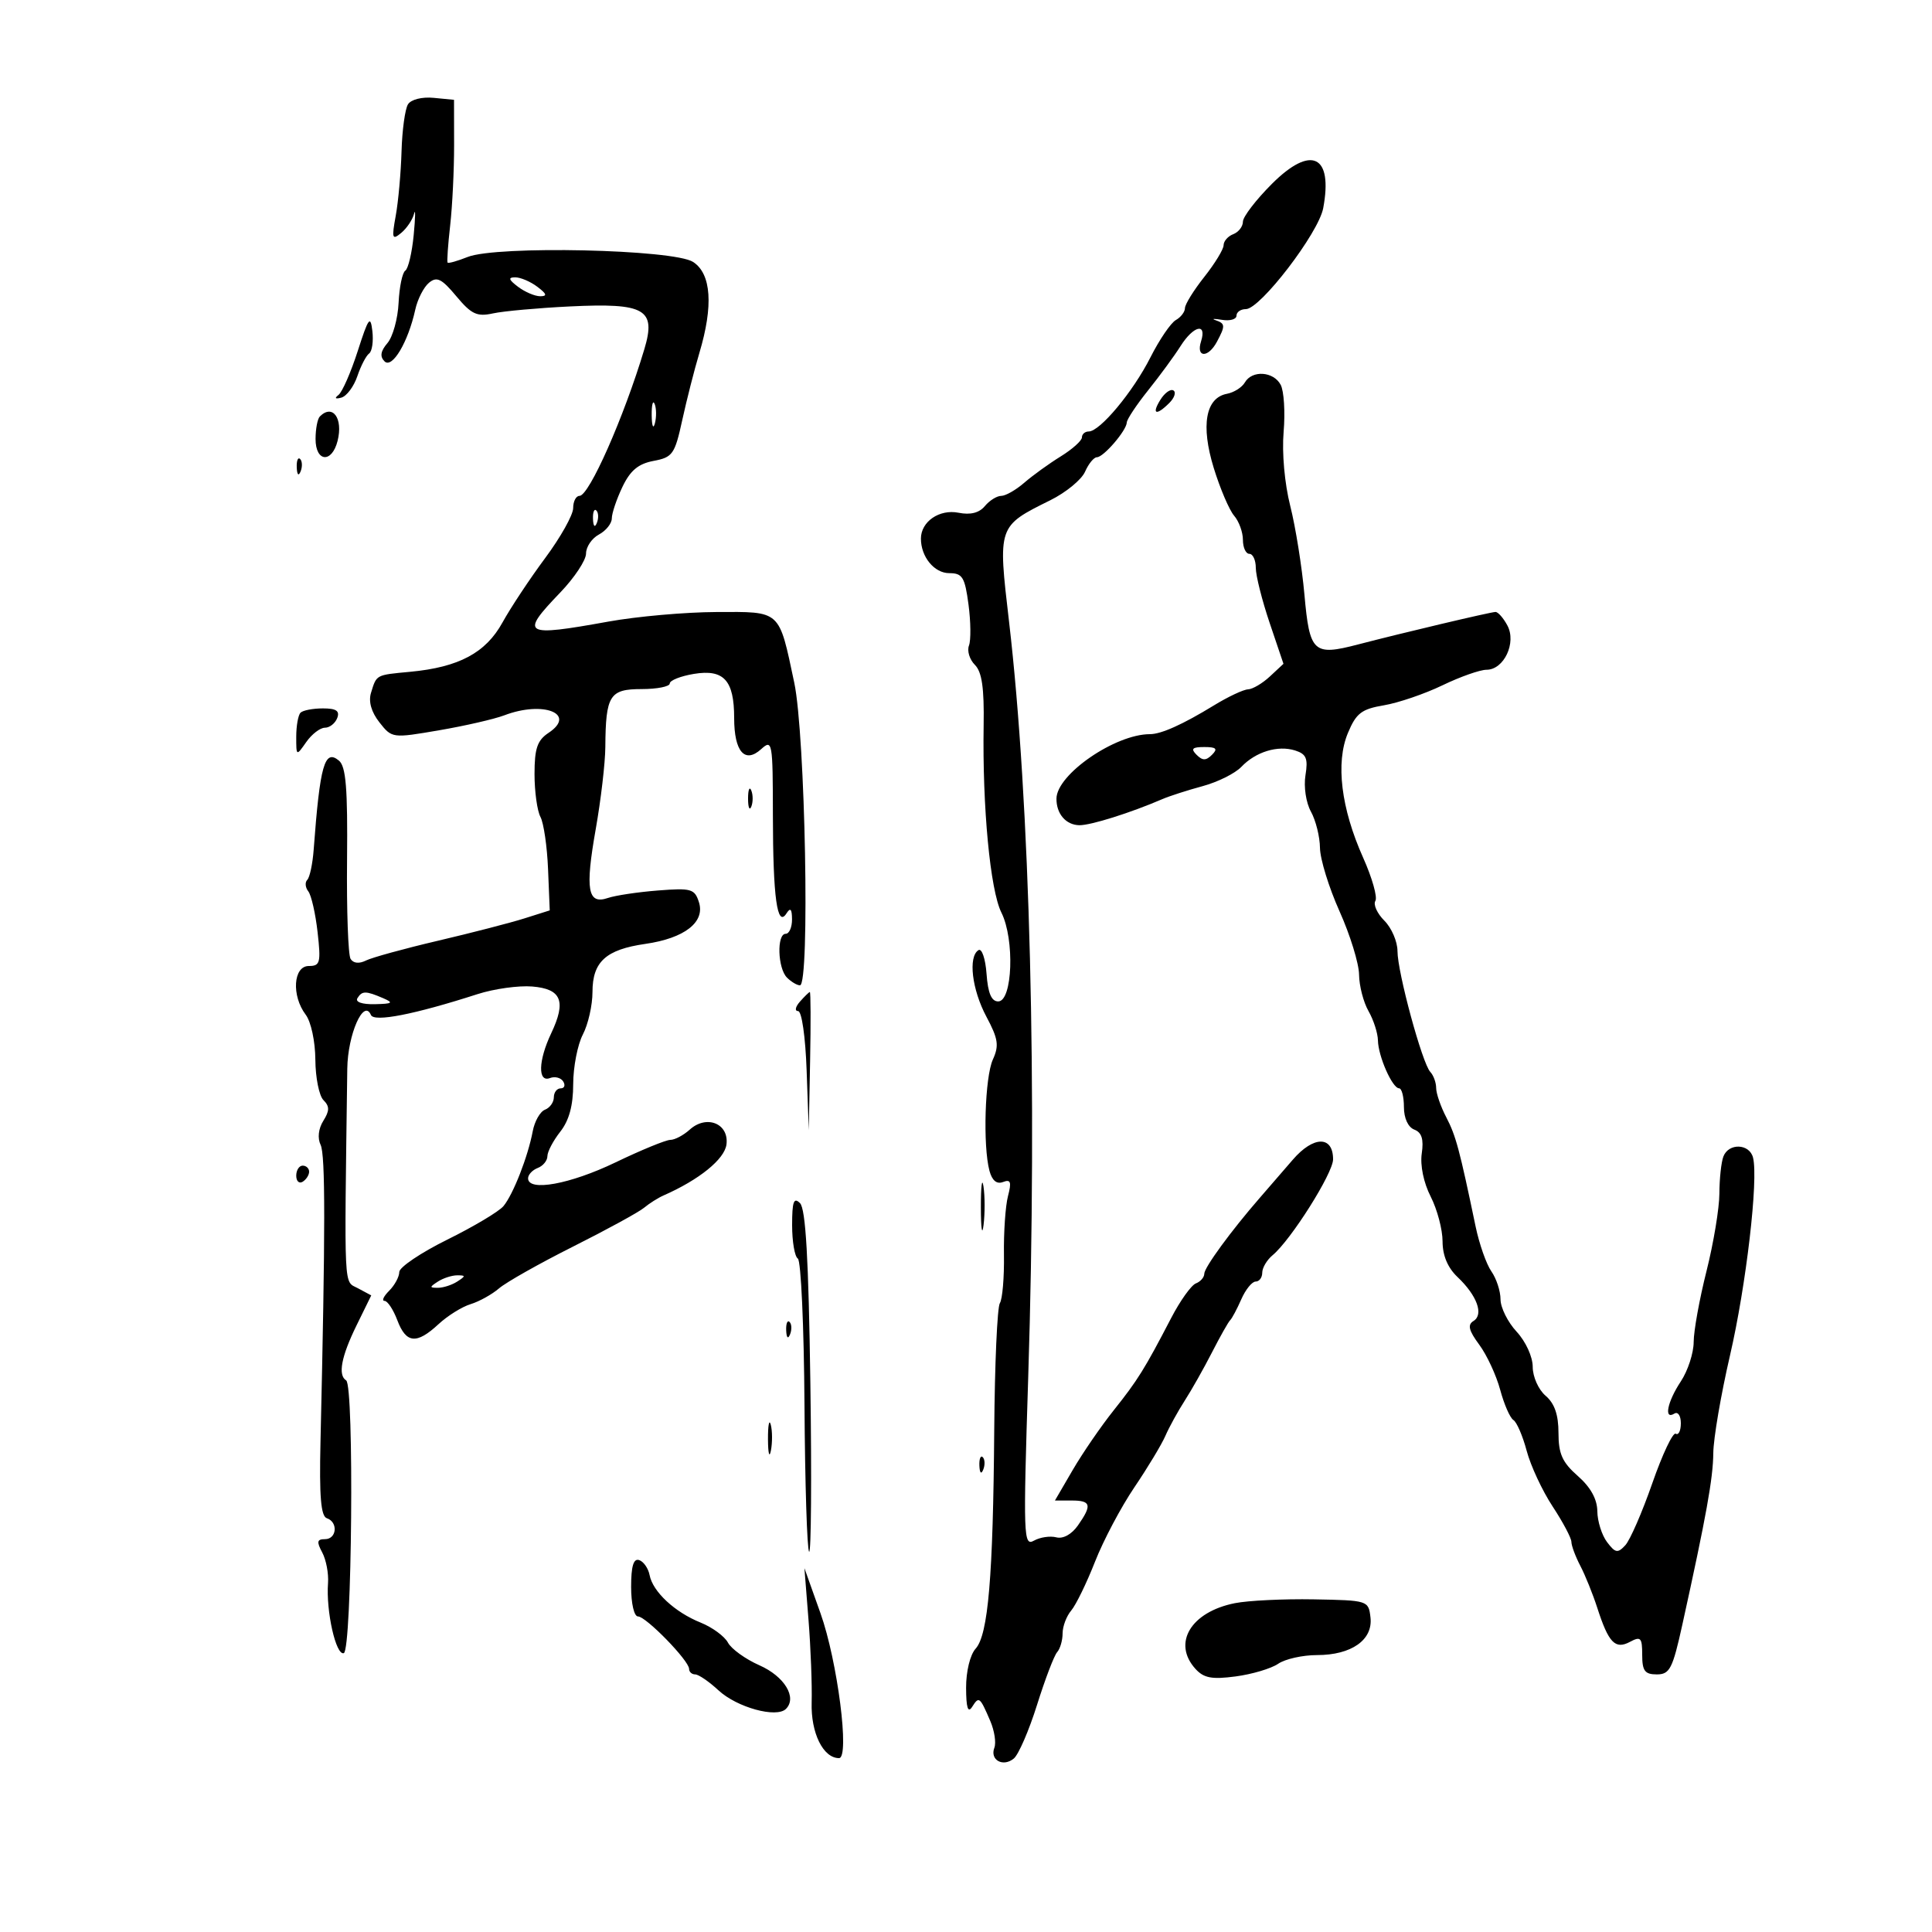 <svg xmlns="http://www.w3.org/2000/svg" width="300" height="300" viewBox="0 0 300 300" version="1.1">
	<path d="M 63.355 16.194 C 62.898 16.912, 62.446 20.200, 62.351 23.500 C 62.256 26.800, 61.851 31.294, 61.452 33.486 C 60.804 37.044, 60.896 37.332, 62.303 36.164 C 63.170 35.444, 64.069 34.100, 64.299 33.177 C 64.530 32.255, 64.503 33.750, 64.238 36.500 C 63.974 39.250, 63.387 41.737, 62.933 42.026 C 62.479 42.315, 62.011 44.565, 61.893 47.026 C 61.775 49.487, 60.996 52.298, 60.163 53.274 C 59.094 54.524, 58.960 55.360, 59.708 56.108 C 60.897 57.297, 63.373 53.133, 64.483 48.079 C 64.838 46.462, 65.795 44.585, 66.609 43.910 C 67.829 42.897, 68.573 43.262, 70.854 45.994 C 73.200 48.804, 74.064 49.209, 76.559 48.663 C 78.177 48.310, 83.550 47.824, 88.500 47.583 C 100.191 47.014, 101.919 48.009, 100.050 54.232 C 96.870 64.819, 91.483 77, 89.981 77 C 89.441 77, 89 77.855, 89 78.901 C 89 79.946, 87.046 83.434, 84.658 86.651 C 82.270 89.868, 79.286 94.371, 78.026 96.658 C 75.427 101.375, 71.254 103.605, 63.701 104.315 C 58.316 104.820, 58.485 104.729, 57.607 107.593 C 57.194 108.938, 57.663 110.574, 58.918 112.169 C 60.860 114.637, 60.917 114.645, 68.186 113.398 C 72.209 112.708, 76.767 111.662, 78.315 111.072 C 84.379 108.763, 89.618 110.849, 85.171 113.803 C 83.430 114.958, 83 116.224, 83 120.188 C 83 122.907, 83.414 125.905, 83.921 126.851 C 84.427 127.797, 84.959 131.450, 85.102 134.968 L 85.363 141.364 81.432 142.608 C 79.269 143.293, 73.225 144.854, 68 146.079 C 62.775 147.303, 57.740 148.688, 56.811 149.155 C 55.766 149.681, 54.860 149.583, 54.437 148.898 C 54.060 148.289, 53.814 141.373, 53.890 133.529 C 53.997 122.411, 53.720 119.012, 52.631 118.108 C 50.400 116.257, 49.687 118.771, 48.705 131.962 C 48.543 134.141, 48.097 136.237, 47.714 136.620 C 47.331 137.003, 47.402 137.807, 47.871 138.408 C 48.341 139.009, 48.991 141.863, 49.315 144.750 C 49.849 149.493, 49.717 150, 47.953 150 C 45.537 150, 45.241 154.615, 47.468 157.559 C 48.295 158.653, 48.950 161.705, 48.968 164.550 C 48.986 167.327, 49.551 170.151, 50.225 170.825 C 51.192 171.792, 51.187 172.471, 50.202 174.048 C 49.443 175.264, 49.279 176.722, 49.784 177.773 C 50.534 179.336, 50.530 190.896, 49.765 223.916 C 49.569 232.353, 49.826 235.441, 50.750 235.749 C 52.533 236.345, 52.300 239, 50.465 239 C 49.224 239, 49.141 239.395, 50.034 241.063 C 50.641 242.197, 51.047 244.335, 50.936 245.813 C 50.607 250.185, 52.165 257.112, 53.384 256.700 C 54.662 256.268, 55.018 215.135, 53.750 214.348 C 52.445 213.537, 52.989 210.650, 55.355 205.824 L 57.647 201.149 55.573 200.037 C 53.347 198.843, 53.457 201.130, 53.926 165.941 C 53.997 160.615, 56.478 154.984, 57.598 157.606 C 58.088 158.752, 64.331 157.530, 74.154 154.367 C 76.714 153.542, 80.536 153.010, 82.646 153.184 C 87.194 153.559, 87.960 155.457, 85.585 160.462 C 83.581 164.686, 83.488 168.134, 85.399 167.400 C 86.168 167.105, 87.095 167.344, 87.458 167.932 C 87.821 168.519, 87.641 169, 87.059 169 C 86.477 169, 86 169.627, 86 170.393 C 86 171.159, 85.381 172.023, 84.625 172.314 C 83.869 172.604, 83.011 174.114, 82.720 175.671 C 81.984 179.591, 79.687 185.467, 78.179 187.284 C 77.487 188.119, 73.563 190.460, 69.460 192.487 C 65.357 194.515, 62 196.777, 62 197.515 C 62 198.253, 61.293 199.564, 60.429 200.429 C 59.564 201.293, 59.241 202, 59.709 202 C 60.178 202, 61.071 203.350, 61.694 205 C 63.060 208.620, 64.681 208.778, 68.083 205.624 C 69.493 204.316, 71.738 202.915, 73.073 202.509 C 74.408 202.102, 76.400 200.996, 77.500 200.050 C 78.600 199.104, 83.775 196.184, 89 193.561 C 94.225 190.938, 99.175 188.232, 100 187.548 C 100.825 186.864, 102.175 186.008, 103 185.645 C 108.572 183.198, 112.528 179.992, 112.808 177.694 C 113.204 174.453, 109.705 173.052, 107.100 175.410 C 106.133 176.284, 104.780 177, 104.093 177 C 103.406 177, 99.569 178.575, 95.567 180.500 C 88.515 183.892, 82 185.077, 82 182.969 C 82 182.401, 82.675 181.678, 83.500 181.362 C 84.325 181.045, 85 180.220, 85 179.528 C 85 178.836, 85.900 177.126, 87 175.727 C 88.372 173.983, 89.002 171.663, 89.006 168.342 C 89.010 165.679, 89.685 162.211, 90.506 160.636 C 91.328 159.060, 92 156.093, 92 154.041 C 92 149.341, 94.078 147.449, 100.207 146.568 C 106.292 145.692, 109.513 143.192, 108.533 140.104 C 107.871 138.018, 107.348 137.868, 102.156 138.275 C 99.045 138.519, 95.550 139.043, 94.388 139.440 C 91.251 140.511, 90.839 138.163, 92.507 128.734 C 93.308 124.205, 93.978 118.475, 93.995 116 C 94.052 107.967, 94.657 107, 99.617 107 C 102.027 107, 104 106.609, 104 106.131 C 104 105.653, 105.688 104.983, 107.750 104.642 C 112.397 103.875, 114 105.632, 114 111.491 C 114 116.713, 115.653 118.624, 118.186 116.331 C 119.928 114.755, 120.001 115.162, 120.014 126.595 C 120.028 139.386, 120.682 144.108, 122.123 141.835 C 122.731 140.877, 122.974 141.135, 122.985 142.750 C 122.993 143.988, 122.550 145, 122 145 C 120.593 145, 120.751 150.351, 122.200 151.800 C 122.860 152.460, 123.768 153, 124.218 153 C 125.779 153, 125.044 114.077, 123.331 106 C 120.916 94.618, 121.332 94.994, 111.215 95.035 C 106.422 95.054, 98.900 95.720, 94.500 96.515 C 81.223 98.914, 80.674 98.584, 87 92 C 89.200 89.710, 91 86.989, 91 85.954 C 91 84.918, 91.900 83.589, 93 83 C 94.100 82.411, 95 81.286, 95 80.499 C 95 79.712, 95.740 77.515, 96.645 75.618 C 97.868 73.054, 99.112 72.014, 101.489 71.568 C 104.447 71.013, 104.783 70.536, 105.940 65.234 C 106.629 62.080, 107.824 57.390, 108.596 54.812 C 110.792 47.481, 110.455 42.528, 107.636 40.681 C 104.631 38.712, 77.132 38.103, 72.611 39.905 C 71.023 40.538, 69.623 40.931, 69.502 40.778 C 69.381 40.625, 69.561 38.025, 69.903 35 C 70.245 31.975, 70.519 26.350, 70.512 22.500 L 70.500 15.500 67.344 15.194 C 65.533 15.018, 63.833 15.444, 63.355 16.194 M 197.496 28.556 C 195.023 31.029, 193 33.668, 193 34.419 C 193 35.171, 192.325 36.045, 191.500 36.362 C 190.675 36.678, 190 37.449, 190 38.075 C 190 38.700, 188.650 40.917, 187 43 C 185.350 45.083, 184 47.263, 184 47.844 C 184 48.425, 183.362 49.260, 182.581 49.700 C 181.801 50.140, 180.025 52.750, 178.635 55.500 C 175.939 60.832, 170.802 67, 169.056 67 C 168.475 67, 168 67.413, 168 67.918 C 168 68.424, 166.517 69.753, 164.705 70.873 C 162.893 71.993, 160.349 73.830, 159.052 74.955 C 157.755 76.080, 156.143 77, 155.469 77 C 154.796 77, 153.652 77.714, 152.928 78.586 C 152.051 79.644, 150.690 79.988, 148.845 79.619 C 145.870 79.024, 143 80.997, 143 83.637 C 143 86.473, 145.077 89, 147.406 89 C 149.446 89, 149.824 89.618, 150.389 93.873 C 150.744 96.552, 150.776 99.419, 150.460 100.244 C 150.144 101.068, 150.556 102.413, 151.376 103.234 C 152.472 104.329, 152.834 106.820, 152.739 112.613 C 152.532 125.298, 153.759 138.238, 155.499 141.711 C 157.578 145.860, 157.229 155.500, 155 155.500 C 153.949 155.500, 153.408 154.221, 153.191 151.227 C 153.022 148.877, 152.459 147.216, 151.941 147.536 C 150.309 148.545, 150.917 153.655, 153.172 157.880 C 155 161.304, 155.158 162.357, 154.172 164.522 C 152.931 167.245, 152.606 177.926, 153.645 181.807 C 154.051 183.321, 154.774 183.917, 155.751 183.542 C 156.941 183.085, 157.095 183.524, 156.518 185.736 C 156.122 187.256, 155.840 191.360, 155.893 194.855 C 155.945 198.350, 155.659 201.725, 155.257 202.355 C 154.854 202.985, 154.462 211.825, 154.384 222 C 154.209 244.856, 153.445 253.851, 151.495 256.005 C 150.636 256.954, 150.007 259.539, 150.015 262.079 C 150.026 265.197, 150.305 266.067, 150.961 265.029 C 152.016 263.360, 152.151 263.466, 153.771 267.238 C 154.417 268.744, 154.703 270.611, 154.405 271.387 C 153.675 273.289, 155.760 274.444, 157.426 273.061 C 158.163 272.450, 159.786 268.699, 161.033 264.725 C 162.280 260.751, 163.683 257.073, 164.150 256.550 C 164.618 256.028, 165 254.713, 165 253.629 C 165 252.545, 165.603 250.947, 166.340 250.079 C 167.076 249.210, 168.738 245.800, 170.033 242.500 C 171.328 239.200, 174.075 234.006, 176.139 230.959 C 178.202 227.911, 180.372 224.311, 180.960 222.959 C 181.548 221.606, 182.899 219.150, 183.960 217.500 C 185.022 215.850, 186.928 212.475, 188.195 210 C 189.462 207.525, 190.733 205.275, 191.019 205 C 191.306 204.725, 192.084 203.262, 192.749 201.750 C 193.413 200.237, 194.417 199, 194.979 199 C 195.540 199, 196 198.380, 196 197.622 C 196 196.865, 196.722 195.645, 197.605 194.913 C 200.454 192.549, 207 182.174, 207 180.023 C 207 176.327, 203.955 176.356, 200.742 180.083 C 199.122 181.962, 196.817 184.625, 195.620 186 C 191.189 191.090, 187 196.817, 187 197.787 C 187 198.336, 186.414 199.011, 185.698 199.286 C 184.981 199.561, 183.258 201.971, 181.869 204.643 C 177.719 212.623, 176.679 214.292, 172.929 219 C 170.958 221.475, 168.099 225.637, 166.577 228.250 L 163.810 233 166.405 233 C 169.424 233, 169.601 233.697, 167.383 236.864 C 166.408 238.255, 165.074 238.991, 164.025 238.717 C 163.068 238.466, 161.506 238.697, 160.555 239.229 C 158.925 240.141, 158.874 238.669, 159.661 213.849 C 161.083 168.987, 159.953 124.484, 156.681 96.500 C 154.943 81.637, 154.910 81.732, 163.102 77.672 C 165.521 76.473, 167.944 74.482, 168.487 73.246 C 169.030 72.011, 169.858 71, 170.327 71 C 171.360 71, 174.920 66.858, 174.967 65.603 C 174.985 65.110, 176.479 62.860, 178.286 60.603 C 180.094 58.346, 182.354 55.263, 183.309 53.750 C 185.329 50.553, 187.434 50.058, 186.500 53 C 185.685 55.568, 187.598 55.619, 188.965 53.066 C 190.290 50.590, 190.267 50.238, 188.750 49.719 C 188.063 49.484, 188.512 49.460, 189.750 49.665 C 190.988 49.870, 192 49.580, 192 49.019 C 192 48.459, 192.655 48, 193.455 48 C 195.690 48, 204.742 36.191, 205.466 32.329 C 207.015 24.075, 203.596 22.457, 197.496 28.556 M 80.441 44.532 C 81.509 45.339, 83.057 46, 83.882 46 C 85.015 46, 84.907 45.641, 83.441 44.532 C 82.374 43.724, 80.825 43.064, 80 43.064 C 78.867 43.064, 78.975 43.423, 80.441 44.532 M 55.552 54.500 C 54.492 57.800, 53.147 60.872, 52.562 61.326 C 51.898 61.843, 52.062 61.999, 53 61.744 C 53.825 61.520, 54.944 60.023, 55.487 58.418 C 56.030 56.813, 56.853 55.226, 57.317 54.891 C 57.781 54.557, 58.007 52.982, 57.819 51.391 C 57.525 48.897, 57.214 49.323, 55.552 54.500 M 193.300 59.389 C 192.860 60.152, 191.609 60.944, 190.521 61.148 C 187.199 61.771, 186.436 66.060, 188.470 72.666 C 189.459 75.875, 190.883 79.210, 191.634 80.079 C 192.385 80.947, 193 82.635, 193 83.829 C 193 85.023, 193.450 86, 194 86 C 194.550 86, 195 86.981, 195 88.180 C 195 89.378, 195.967 93.220, 197.148 96.717 L 199.296 103.076 197.190 105.038 C 196.031 106.117, 194.502 107.020, 193.792 107.043 C 193.081 107.067, 190.700 108.187, 188.500 109.533 C 183.648 112.500, 180.310 114, 178.561 114 C 173.157 114, 164.088 120.249, 164.047 124 C 164.021 126.360, 165.508 128.097, 167.590 128.138 C 169.336 128.172, 175.535 126.225, 180.500 124.083 C 181.600 123.608, 184.412 122.703, 186.748 122.071 C 189.084 121.438, 191.784 120.095, 192.748 119.085 C 194.996 116.729, 198.427 115.683, 201.114 116.536 C 202.846 117.086, 203.135 117.781, 202.712 120.386 C 202.422 122.172, 202.795 124.645, 203.563 126.032 C 204.314 127.389, 204.945 129.921, 204.965 131.657 C 204.984 133.393, 206.350 137.822, 208 141.500 C 209.650 145.178, 211.016 149.607, 211.035 151.343 C 211.055 153.079, 211.714 155.625, 212.500 157 C 213.286 158.375, 213.945 160.423, 213.965 161.551 C 214.007 164.016, 216.199 168.981, 217.250 168.992 C 217.662 168.996, 218 170.302, 218 171.893 C 218 173.631, 218.643 175.033, 219.612 175.405 C 220.767 175.848, 221.095 176.899, 220.770 179.111 C 220.500 180.955, 221.059 183.655, 222.159 185.811 C 223.171 187.798, 224 190.924, 224 192.759 C 224 194.952, 224.796 196.850, 226.325 198.298 C 229.354 201.168, 230.428 204.118, 228.808 205.119 C 227.848 205.712, 228.060 206.590, 229.696 208.803 C 230.878 210.401, 232.342 213.555, 232.949 215.812 C 233.557 218.069, 234.480 220.179, 235 220.500 C 235.520 220.821, 236.449 222.978, 237.064 225.292 C 237.679 227.606, 239.491 231.490, 241.091 233.921 C 242.691 236.353, 244.003 238.828, 244.006 239.421 C 244.010 240.015, 244.635 241.694, 245.397 243.153 C 246.158 244.613, 247.339 247.538, 248.021 249.653 C 249.777 255.103, 250.807 256.174, 253.105 254.944 C 254.772 254.052, 255 254.296, 255 256.965 C 255 259.452, 255.409 260, 257.266 260 C 259.279 260, 259.723 259.134, 261.239 252.250 C 264.960 235.362, 266.002 229.584, 266.040 225.627 C 266.062 223.357, 267.226 216.550, 268.626 210.500 C 271.145 199.620, 273.066 183.136, 272.209 179.750 C 271.658 177.568, 268.425 177.450, 267.607 179.582 C 267.273 180.452, 266.993 183.039, 266.985 185.332 C 266.976 187.624, 266.076 193.044, 264.985 197.377 C 263.893 201.709, 262.997 206.659, 262.993 208.377 C 262.990 210.094, 262.093 212.850, 261 214.500 C 258.895 217.678, 258.324 220.536, 260 219.500 C 260.550 219.160, 261 219.835, 261 221 C 261 222.165, 260.644 222.898, 260.208 222.629 C 259.773 222.359, 258.135 225.820, 256.568 230.320 C 255.002 234.819, 253.113 239.155, 252.370 239.955 C 251.195 241.220, 250.827 241.155, 249.542 239.455 C 248.729 238.380, 248.049 236.222, 248.032 234.660 C 248.011 232.781, 246.984 230.928, 245 229.187 C 242.593 227.075, 242 225.754, 242 222.500 C 242 219.682, 241.390 217.922, 240 216.732 C 238.893 215.785, 238 213.782, 238 212.250 C 238 210.681, 236.916 208.311, 235.500 206.783 C 234.125 205.301, 233 203.043, 233 201.766 C 233 200.490, 232.361 198.533, 231.581 197.419 C 230.801 196.305, 229.698 193.167, 229.131 190.447 C 226.636 178.475, 226.060 176.331, 224.580 173.500 C 223.718 171.850, 223.010 169.803, 223.006 168.950 C 223.003 168.098, 222.594 166.973, 222.097 166.450 C 220.848 165.136, 217 150.970, 217 147.686 C 217 146.209, 216.084 144.084, 214.964 142.964 C 213.843 141.843, 213.215 140.461, 213.567 139.891 C 213.920 139.321, 213.064 136.300, 211.666 133.177 C 208.234 125.511, 207.372 118.440, 209.305 113.814 C 210.588 110.742, 211.416 110.105, 214.898 109.517 C 217.146 109.137, 221.236 107.741, 223.987 106.413 C 226.739 105.086, 229.816 104, 230.826 104 C 233.532 104, 235.506 99.813, 234.067 97.125 C 233.441 95.956, 232.608 95.011, 232.215 95.024 C 231.394 95.051, 217.740 98.281, 210.850 100.078 C 203.942 101.880, 203.355 101.332, 202.551 92.329 C 202.166 88.023, 201.176 81.827, 200.349 78.561 C 199.470 75.084, 199.043 70.315, 199.320 67.061 C 199.581 64.002, 199.374 60.712, 198.862 59.750 C 197.747 57.658, 194.421 57.442, 193.300 59.389 M 180.192 62.065 C 178.772 64.339, 179.531 64.612, 181.579 62.564 C 182.369 61.774, 182.652 60.903, 182.208 60.628 C 181.764 60.354, 180.856 61, 180.192 62.065 M 101.195 64.500 C 101.215 66.150, 101.439 66.704, 101.693 65.731 C 101.947 64.758, 101.930 63.408, 101.656 62.731 C 101.382 62.054, 101.175 62.850, 101.195 64.500 M 49.667 64.667 C 49.300 65.033, 49 66.608, 49 68.167 C 49 71.756, 51.540 71.969, 52.422 68.454 C 53.302 64.947, 51.653 62.680, 49.667 64.667 M 46.079 72.583 C 46.127 73.748, 46.364 73.985, 46.683 73.188 C 46.972 72.466, 46.936 71.603, 46.604 71.271 C 46.272 70.939, 46.036 71.529, 46.079 72.583 M 92.079 80.583 C 92.127 81.748, 92.364 81.985, 92.683 81.188 C 92.972 80.466, 92.936 79.603, 92.604 79.271 C 92.272 78.939, 92.036 79.529, 92.079 80.583 M 46.667 110.667 C 46.300 111.033, 46 112.708, 46 114.389 C 46 117.440, 46.003 117.441, 47.557 115.223 C 48.413 114, 49.715 113, 50.450 113 C 51.185 113, 52.045 112.325, 52.362 111.500 C 52.789 110.387, 52.215 110, 50.135 110 C 48.594 110, 47.033 110.300, 46.667 110.667 M 185.800 117.200 C 186.733 118.133, 187.267 118.133, 188.200 117.200 C 189.133 116.267, 188.867 116, 187 116 C 185.133 116, 184.867 116.267, 185.800 117.200 M 116.158 124 C 116.158 125.375, 116.385 125.938, 116.662 125.250 C 116.940 124.563, 116.940 123.438, 116.662 122.750 C 116.385 122.063, 116.158 122.625, 116.158 124 M 55.500 155 C 55.133 155.594, 56.225 155.971, 58.191 155.930 C 60.948 155.871, 61.166 155.716, 59.500 155 C 56.787 153.834, 56.220 153.834, 55.500 155 M 124.211 155.538 C 123.501 156.342, 123.372 157, 123.923 157 C 124.496 157, 125.066 160.958, 125.255 166.250 L 125.585 175.500 125.792 164.750 C 125.907 158.838, 125.888 154.017, 125.750 154.038 C 125.612 154.059, 124.920 154.734, 124.211 155.538 M 46 182.559 C 46 183.416, 46.450 183.840, 47 183.500 C 47.550 183.160, 48 182.459, 48 181.941 C 48 181.423, 47.550 181, 47 181 C 46.450 181, 46 181.702, 46 182.559 M 152.310 187.500 C 152.315 190.800, 152.502 192.029, 152.725 190.232 C 152.947 188.435, 152.943 185.735, 152.715 184.232 C 152.486 182.729, 152.304 184.200, 152.310 187.500 M 123 190.241 C 123 192.794, 123.399 195.129, 123.888 195.431 C 124.376 195.732, 124.840 205.973, 124.920 218.188 C 124.999 230.404, 125.324 240.646, 125.641 240.949 C 125.957 241.252, 126.044 229.474, 125.833 214.775 C 125.556 195.468, 125.109 187.709, 124.225 186.825 C 123.258 185.858, 123 186.580, 123 190.241 M 68 199 C 66.667 199.862, 66.667 199.969, 68 199.969 C 68.825 199.969, 70.175 199.533, 71 199 C 72.333 198.138, 72.333 198.031, 71 198.031 C 70.175 198.031, 68.825 198.467, 68 199 M 122.079 206.583 C 122.127 207.748, 122.364 207.985, 122.683 207.188 C 122.972 206.466, 122.936 205.603, 122.604 205.271 C 122.272 204.939, 122.036 205.529, 122.079 206.583 M 119.252 223.500 C 119.263 225.700, 119.468 226.482, 119.707 225.238 C 119.946 223.994, 119.937 222.194, 119.687 221.238 C 119.437 220.282, 119.241 221.300, 119.252 223.500 M 152.079 227.583 C 152.127 228.748, 152.364 228.985, 152.683 228.188 C 152.972 227.466, 152.936 226.603, 152.604 226.271 C 152.272 225.939, 152.036 226.529, 152.079 227.583 M 98 246.417 C 98 248.998, 98.466 251, 99.067 251 C 100.308 251, 107 257.867, 107 259.140 C 107 259.613, 107.427 260, 107.948 260 C 108.470 260, 110.100 261.115, 111.570 262.478 C 114.437 265.134, 120.577 266.823, 122.042 265.358 C 123.810 263.590, 121.807 260.300, 117.920 258.585 C 115.759 257.631, 113.560 256.046, 113.034 255.063 C 112.507 254.079, 110.597 252.680, 108.788 251.953 C 104.782 250.344, 101.365 247.164, 100.869 244.583 C 100.666 243.528, 99.938 242.478, 99.250 242.250 C 98.371 241.957, 98 243.195, 98 246.417 M 125.543 251.500 C 125.891 255.900, 126.112 261.687, 126.034 264.361 C 125.895 269.090, 127.819 273, 130.284 273 C 131.980 273, 130.050 257.924, 127.404 250.500 L 124.909 243.500 125.543 251.500 M 191.753 248.939 C 184.918 250.298, 182.007 255.140, 185.622 259.135 C 186.921 260.570, 188.169 260.806, 191.872 260.315 C 194.418 259.978, 197.388 259.094, 198.473 258.351 C 199.557 257.608, 202.270 257, 204.500 257 C 209.857 257, 213.211 254.640, 212.807 251.153 C 212.503 248.528, 212.409 248.498, 204 248.347 C 199.325 248.263, 193.814 248.529, 191.753 248.939" stroke="none" fill="black" fill-rule="evenodd"/>
</svg>